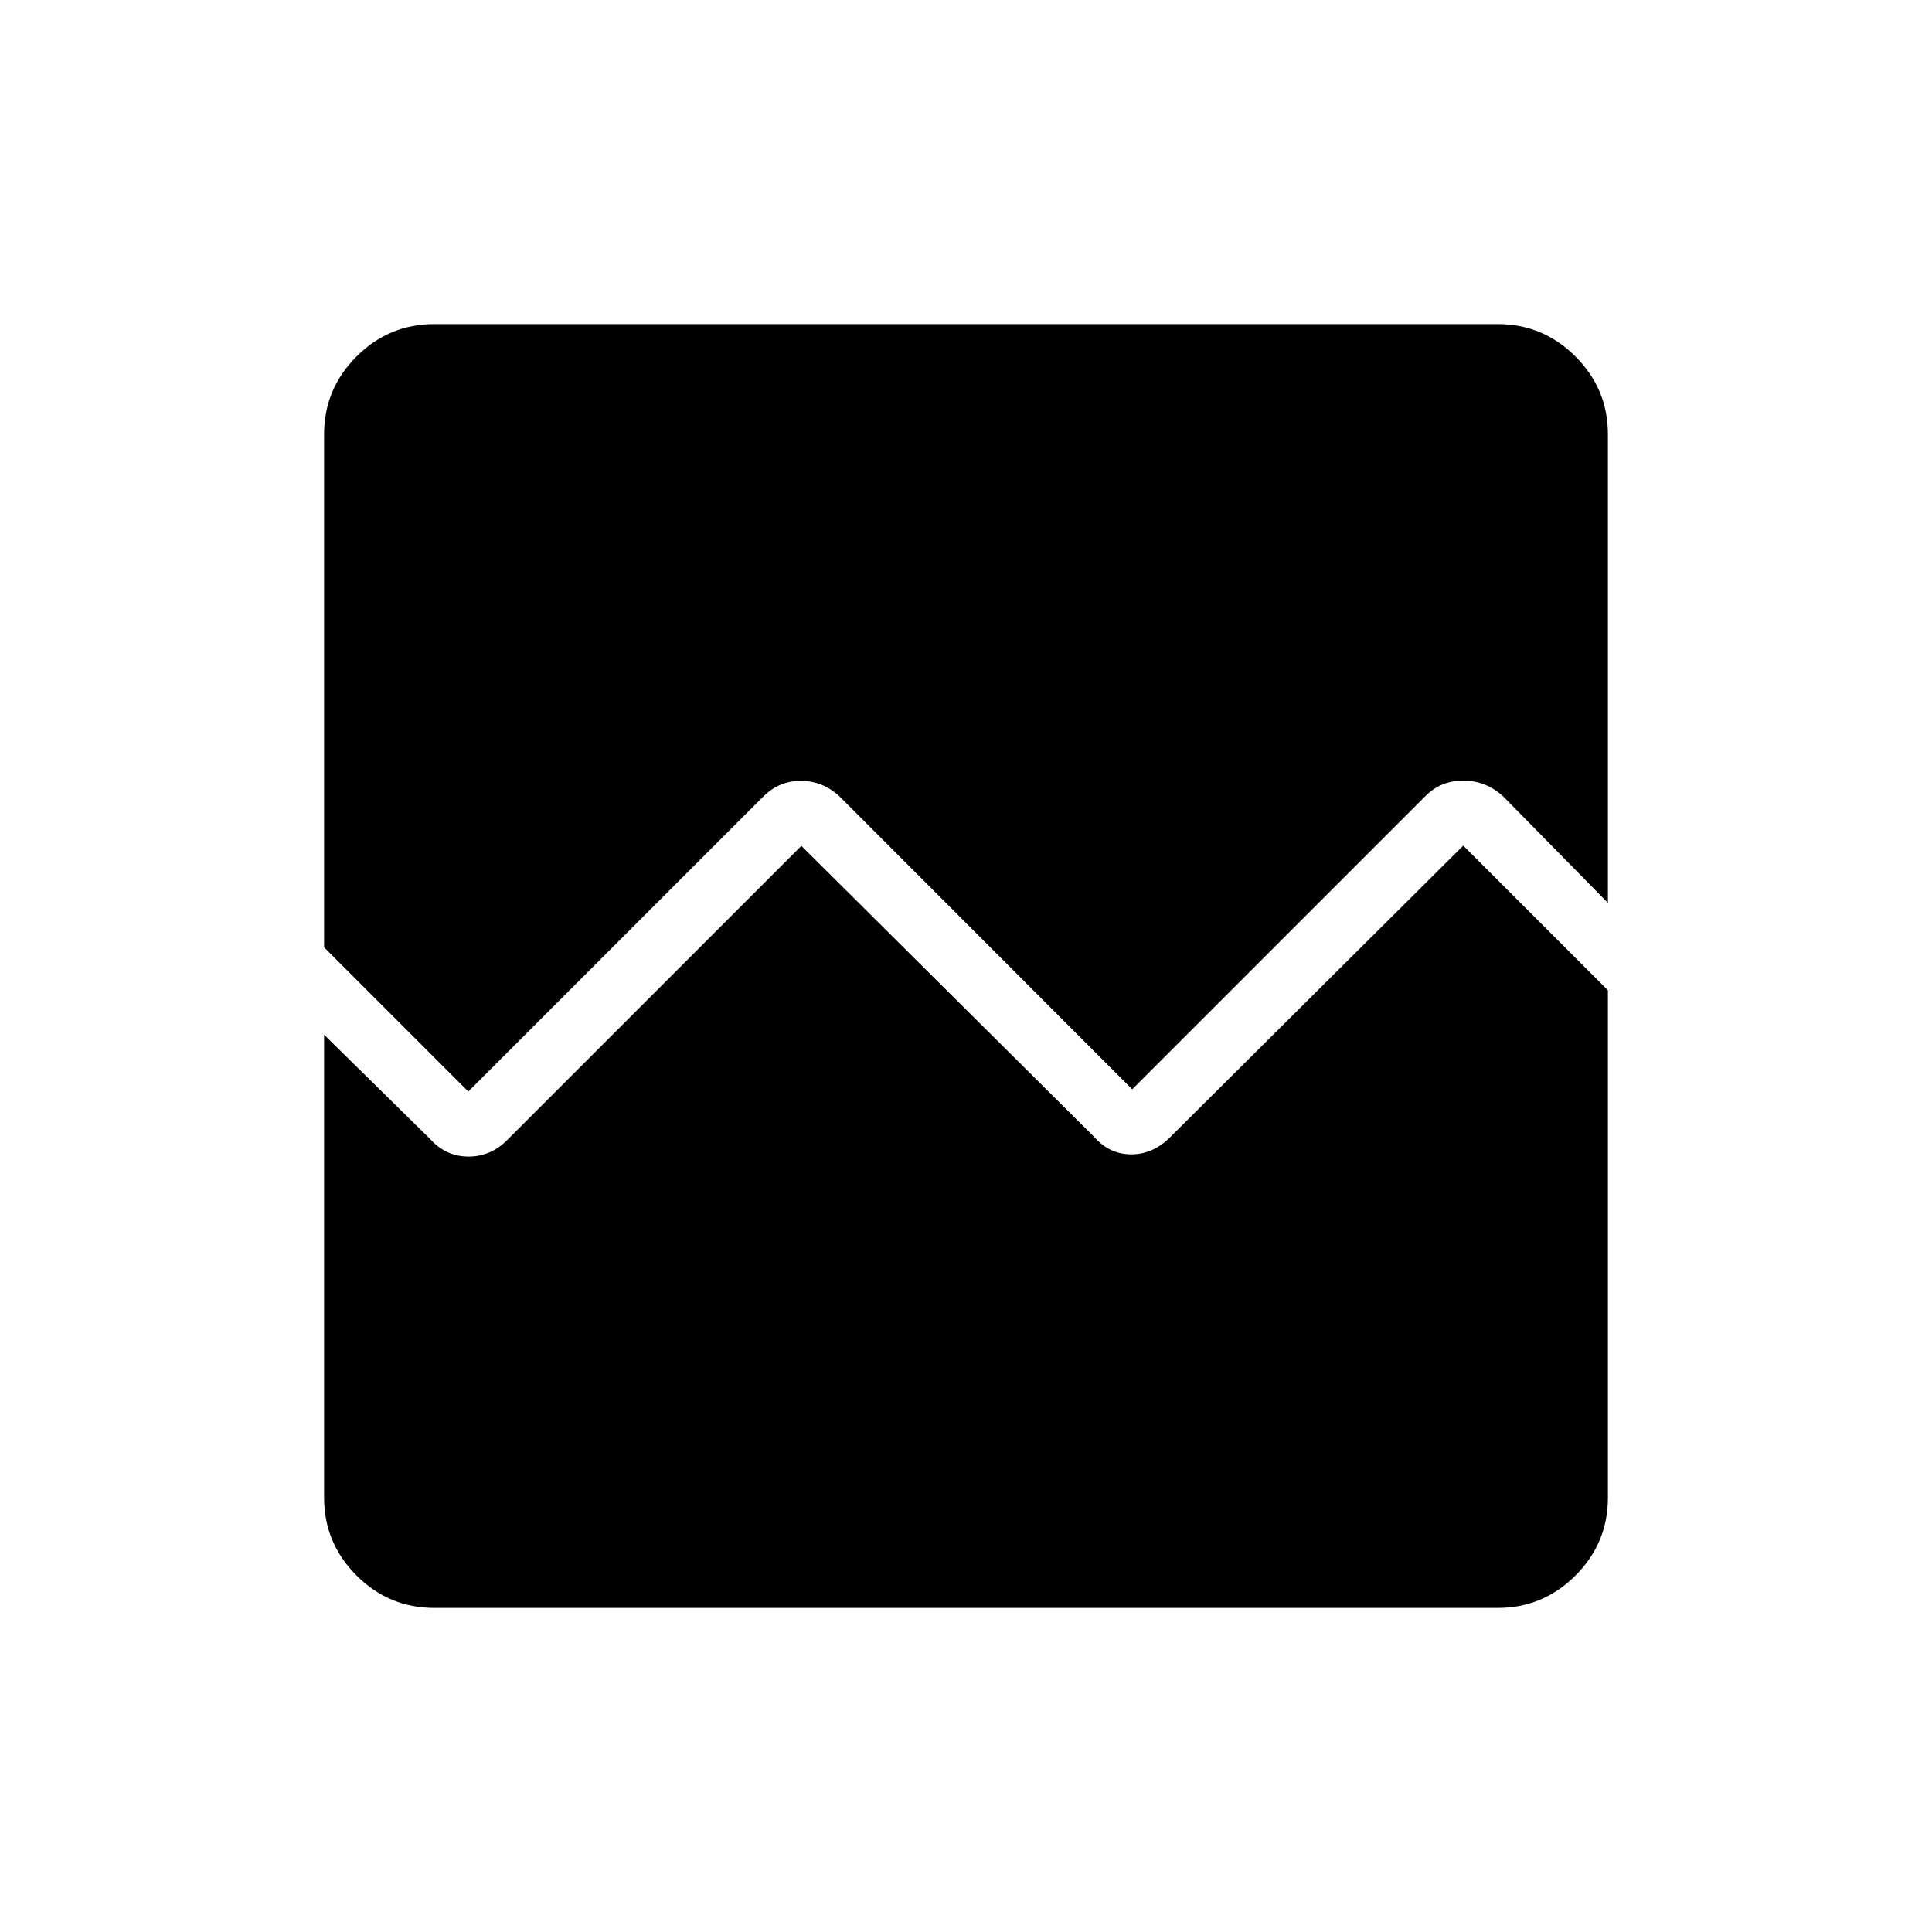 <svg xmlns="http://www.w3.org/2000/svg" height="48" viewBox="0 -960 960 960" width="48"><path d="M215.85-161.04q-22.59 0-38.7-16.11-16.11-16.11-16.11-38.7v-230l52.77 51.89q7.77 8.65 19.02 8.65t19.59-8.61l145.77-145.77 145.54 144.65q7.55 8.62 18.42 8.62 10.86 0 19.39-8.62l145.54-144.77 71.88 71.89v252.07q0 22.59-16.11 38.7-16.11 16.11-38.7 16.11h-528.3Zm0-637.92h528.3q22.59 0 38.7 16.11 16.11 16.11 16.11 38.7v232.8l-52.11-53q-8.57-7.77-19.82-7.77t-18.88 7.82L562.58-418.73 417.15-564.27q-8.34-7.73-19.21-7.73-10.86 0-18.68 7.81L232.69-417.62l-71.65-71.65v-254.88q0-22.59 16.11-38.7 16.11-16.11 38.7-16.11Z"/></svg>